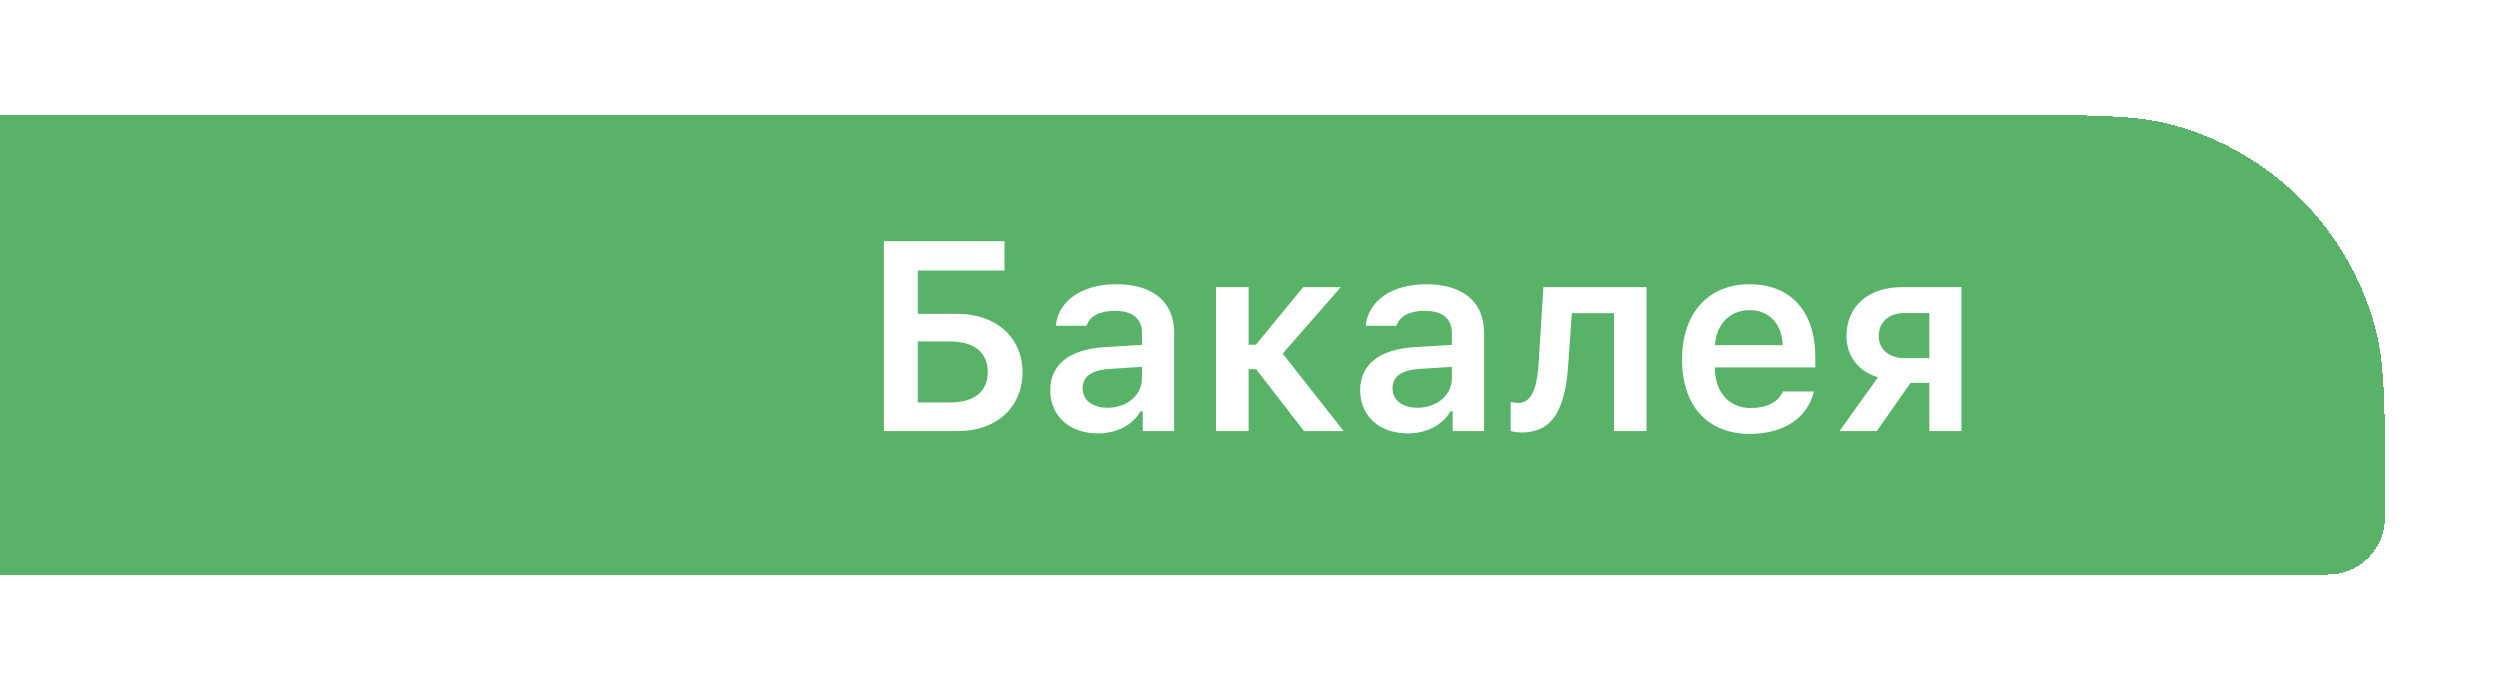 <svg width="174" height="48" viewBox="0 0 174 48" fill="none" xmlns="http://www.w3.org/2000/svg">
<g filter="url(#filter0_d_386_38821)">
<path d="M-68 4H139.333C145.533 4 148.633 4 151.176 4.681C158.078 6.531 163.469 11.922 165.319 18.824C166 21.367 166 24.467 166 30.667C166 31.907 166 32.527 165.864 33.035C165.494 34.416 164.416 35.494 163.035 35.864C162.527 36 161.907 36 160.667 36H-68V4Z" fill="#58B368" shape-rendering="crispEdges"/>
<path d="M71.166 21.898C71.166 19.481 69.308 17.843 66.644 17.843H63.879V14.831H69.912V12.789H61.517V26H66.717C69.345 26 71.166 24.352 71.166 21.898ZM63.879 24.013V19.765H66.113C67.788 19.765 68.749 20.516 68.749 21.898C68.749 23.263 67.788 24.013 66.122 24.013H63.879ZM77.081 24.38C76.074 24.38 75.35 23.876 75.35 23.034C75.35 22.219 75.946 21.761 77.218 21.679L79.48 21.532V22.329C79.48 23.491 78.454 24.38 77.081 24.38ZM76.412 26.165C77.722 26.165 78.82 25.597 79.379 24.627H79.534V26H81.722V19.161C81.722 17.037 80.276 15.783 77.703 15.783C75.323 15.783 73.666 16.909 73.483 18.676H75.625C75.836 17.998 76.55 17.632 77.594 17.632C78.82 17.632 79.48 18.181 79.48 19.161V20.003L76.898 20.159C74.462 20.305 73.098 21.349 73.098 23.162C73.098 24.993 74.481 26.165 76.412 26.165ZM87.426 21.697L90.759 26H93.514L89.276 20.608L93.322 15.984H90.704L87.408 19.994H86.904V15.984H84.634V26H86.904V21.697H87.426ZM98.651 24.38C97.644 24.38 96.92 23.876 96.92 23.034C96.92 22.219 97.515 21.761 98.788 21.679L101.049 21.532V22.329C101.049 23.491 100.024 24.38 98.651 24.38ZM97.982 26.165C99.291 26.165 100.39 25.597 100.949 24.627H101.104V26H103.292V19.161C103.292 17.037 101.846 15.783 99.273 15.783C96.893 15.783 95.236 16.909 95.053 18.676H97.195C97.406 17.998 98.12 17.632 99.163 17.632C100.39 17.632 101.049 18.181 101.049 19.161V20.003L98.468 20.159C96.032 20.305 94.668 21.349 94.668 23.162C94.668 24.993 96.05 26.165 97.982 26.165ZM109.152 21.34L109.399 17.797H112.338V26H114.599V15.984H107.421L107.092 21.212C106.991 22.878 106.661 24.041 105.691 24.041C105.444 24.041 105.242 24.004 105.142 23.977V25.991C105.27 26.037 105.526 26.101 105.902 26.101C108.218 26.101 108.959 24.233 109.152 21.34ZM121.768 17.586C123.132 17.586 124.029 18.538 124.075 20.022H119.36C119.461 18.557 120.413 17.586 121.768 17.586ZM124.093 23.244C123.764 23.986 122.985 24.398 121.859 24.398C120.367 24.398 119.406 23.354 119.351 21.688V21.569H126.345V20.836C126.345 17.678 124.633 15.783 121.777 15.783C118.875 15.783 117.071 17.806 117.071 21.029C117.071 24.251 118.847 26.201 121.795 26.201C124.157 26.201 125.833 25.066 126.245 23.244H124.093ZM132.562 20.928C131.472 20.928 130.758 20.296 130.758 19.408C130.758 18.41 131.463 17.788 132.562 17.788H134.283V20.928H132.562ZM134.283 26H136.517V15.984H132.388C130.053 15.984 128.515 17.293 128.515 19.399C128.515 20.782 129.348 21.862 130.712 22.256L128.03 26H130.63L132.974 22.649H134.283V26Z" fill="white"/>
</g>
<defs>
<filter id="filter0_d_386_38821" x="-76" y="0" width="250" height="48" filterUnits="userSpaceOnUse" color-interpolation-filters="sRGB">
<feFlood flood-opacity="0" result="BackgroundImageFix"/>
<feColorMatrix in="SourceAlpha" type="matrix" values="0 0 0 0 0 0 0 0 0 0 0 0 0 0 0 0 0 0 127 0" result="hardAlpha"/>
<feMorphology radius="6" operator="dilate" in="SourceAlpha" result="effect1_dropShadow_386_38821"/>
<feOffset dy="4"/>
<feGaussianBlur stdDeviation="1"/>
<feComposite in2="hardAlpha" operator="out"/>
<feColorMatrix type="matrix" values="0 0 0 0 0.377 0 0 0 0 0.307 0 0 0 0 0.408 0 0 0 0.5 0"/>
<feBlend mode="normal" in2="BackgroundImageFix" result="effect1_dropShadow_386_38821"/>
<feBlend mode="normal" in="SourceGraphic" in2="effect1_dropShadow_386_38821" result="shape"/>
</filter>
</defs>
</svg>
